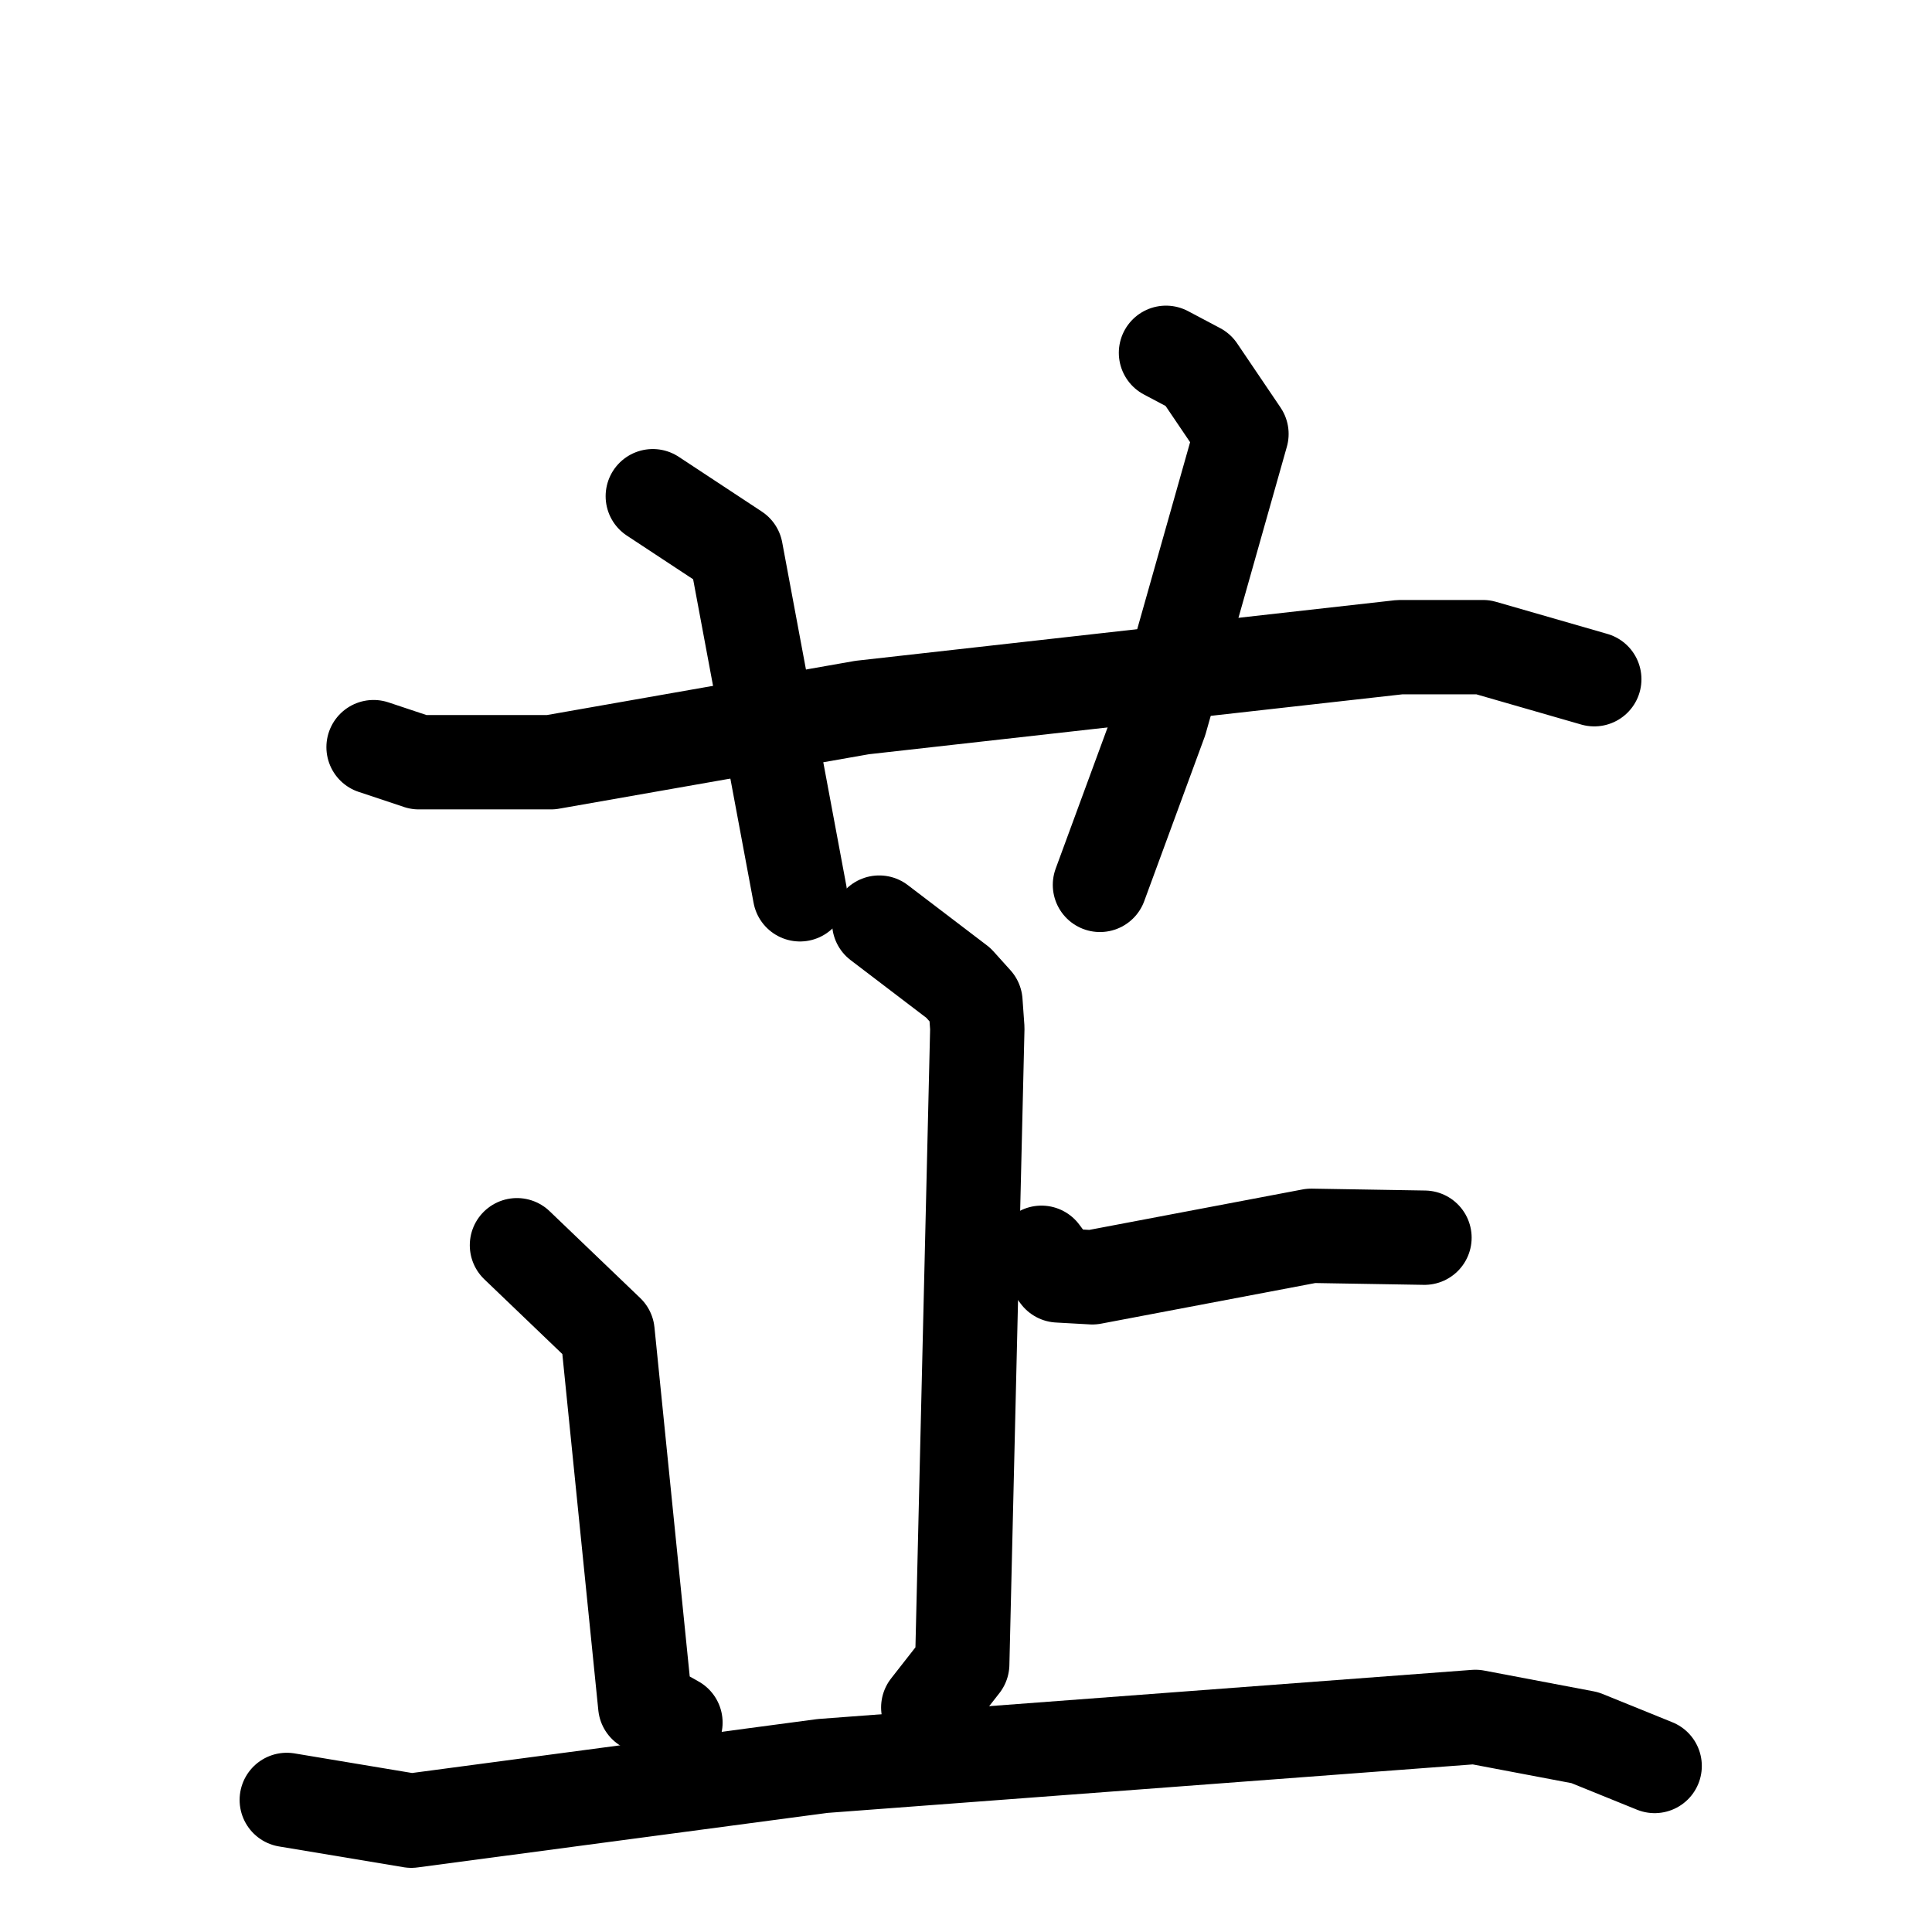 <svg xmlns="http://www.w3.org/2000/svg" viewBox="0 0 1024 1024">
  <g style="fill:none;stroke:#000000;stroke-width:50;stroke-linecap:round;stroke-linejoin:round;" transform="scale(1, 1) translate(0, 0)">
    <path d="M 198.0,396.0 L 222.0,404.0 L 292.0,404.0 L 457.0,375.0 L 742.0,343.0 L 786.0,343.0 L 845.0,360.0"/>
    <path d="M 346.0,263.0 L 390.0,292.0 L 424.0,474.0"/>
    <path d="M 618.0,187.0 L 635.0,196.0 L 658.0,230.0 L 615.0,382.0 L 583.0,469.0"/>
    <path d="M 466.0,489.0 L 508.0,521.0 L 517.0,531.0 L 518.0,545.0 L 510.0,882.0 L 492.0,905.0"/>
    <path d="M 552.0,664.0 L 561.0,676.0 L 579.0,677.0 L 695.0,655.0 L 755.0,656.0"/>
    <path d="M 274.0,660.0 L 322.0,706.0 L 342.0,904.0 L 358.0,913.0"/>
    <path d="M 152.0,954.0 L 218.0,965.0 L 436.0,936.0 L 782.0,910.0 L 840.0,921.0 L 877.0,936.0"/>
  </g>
</svg>

